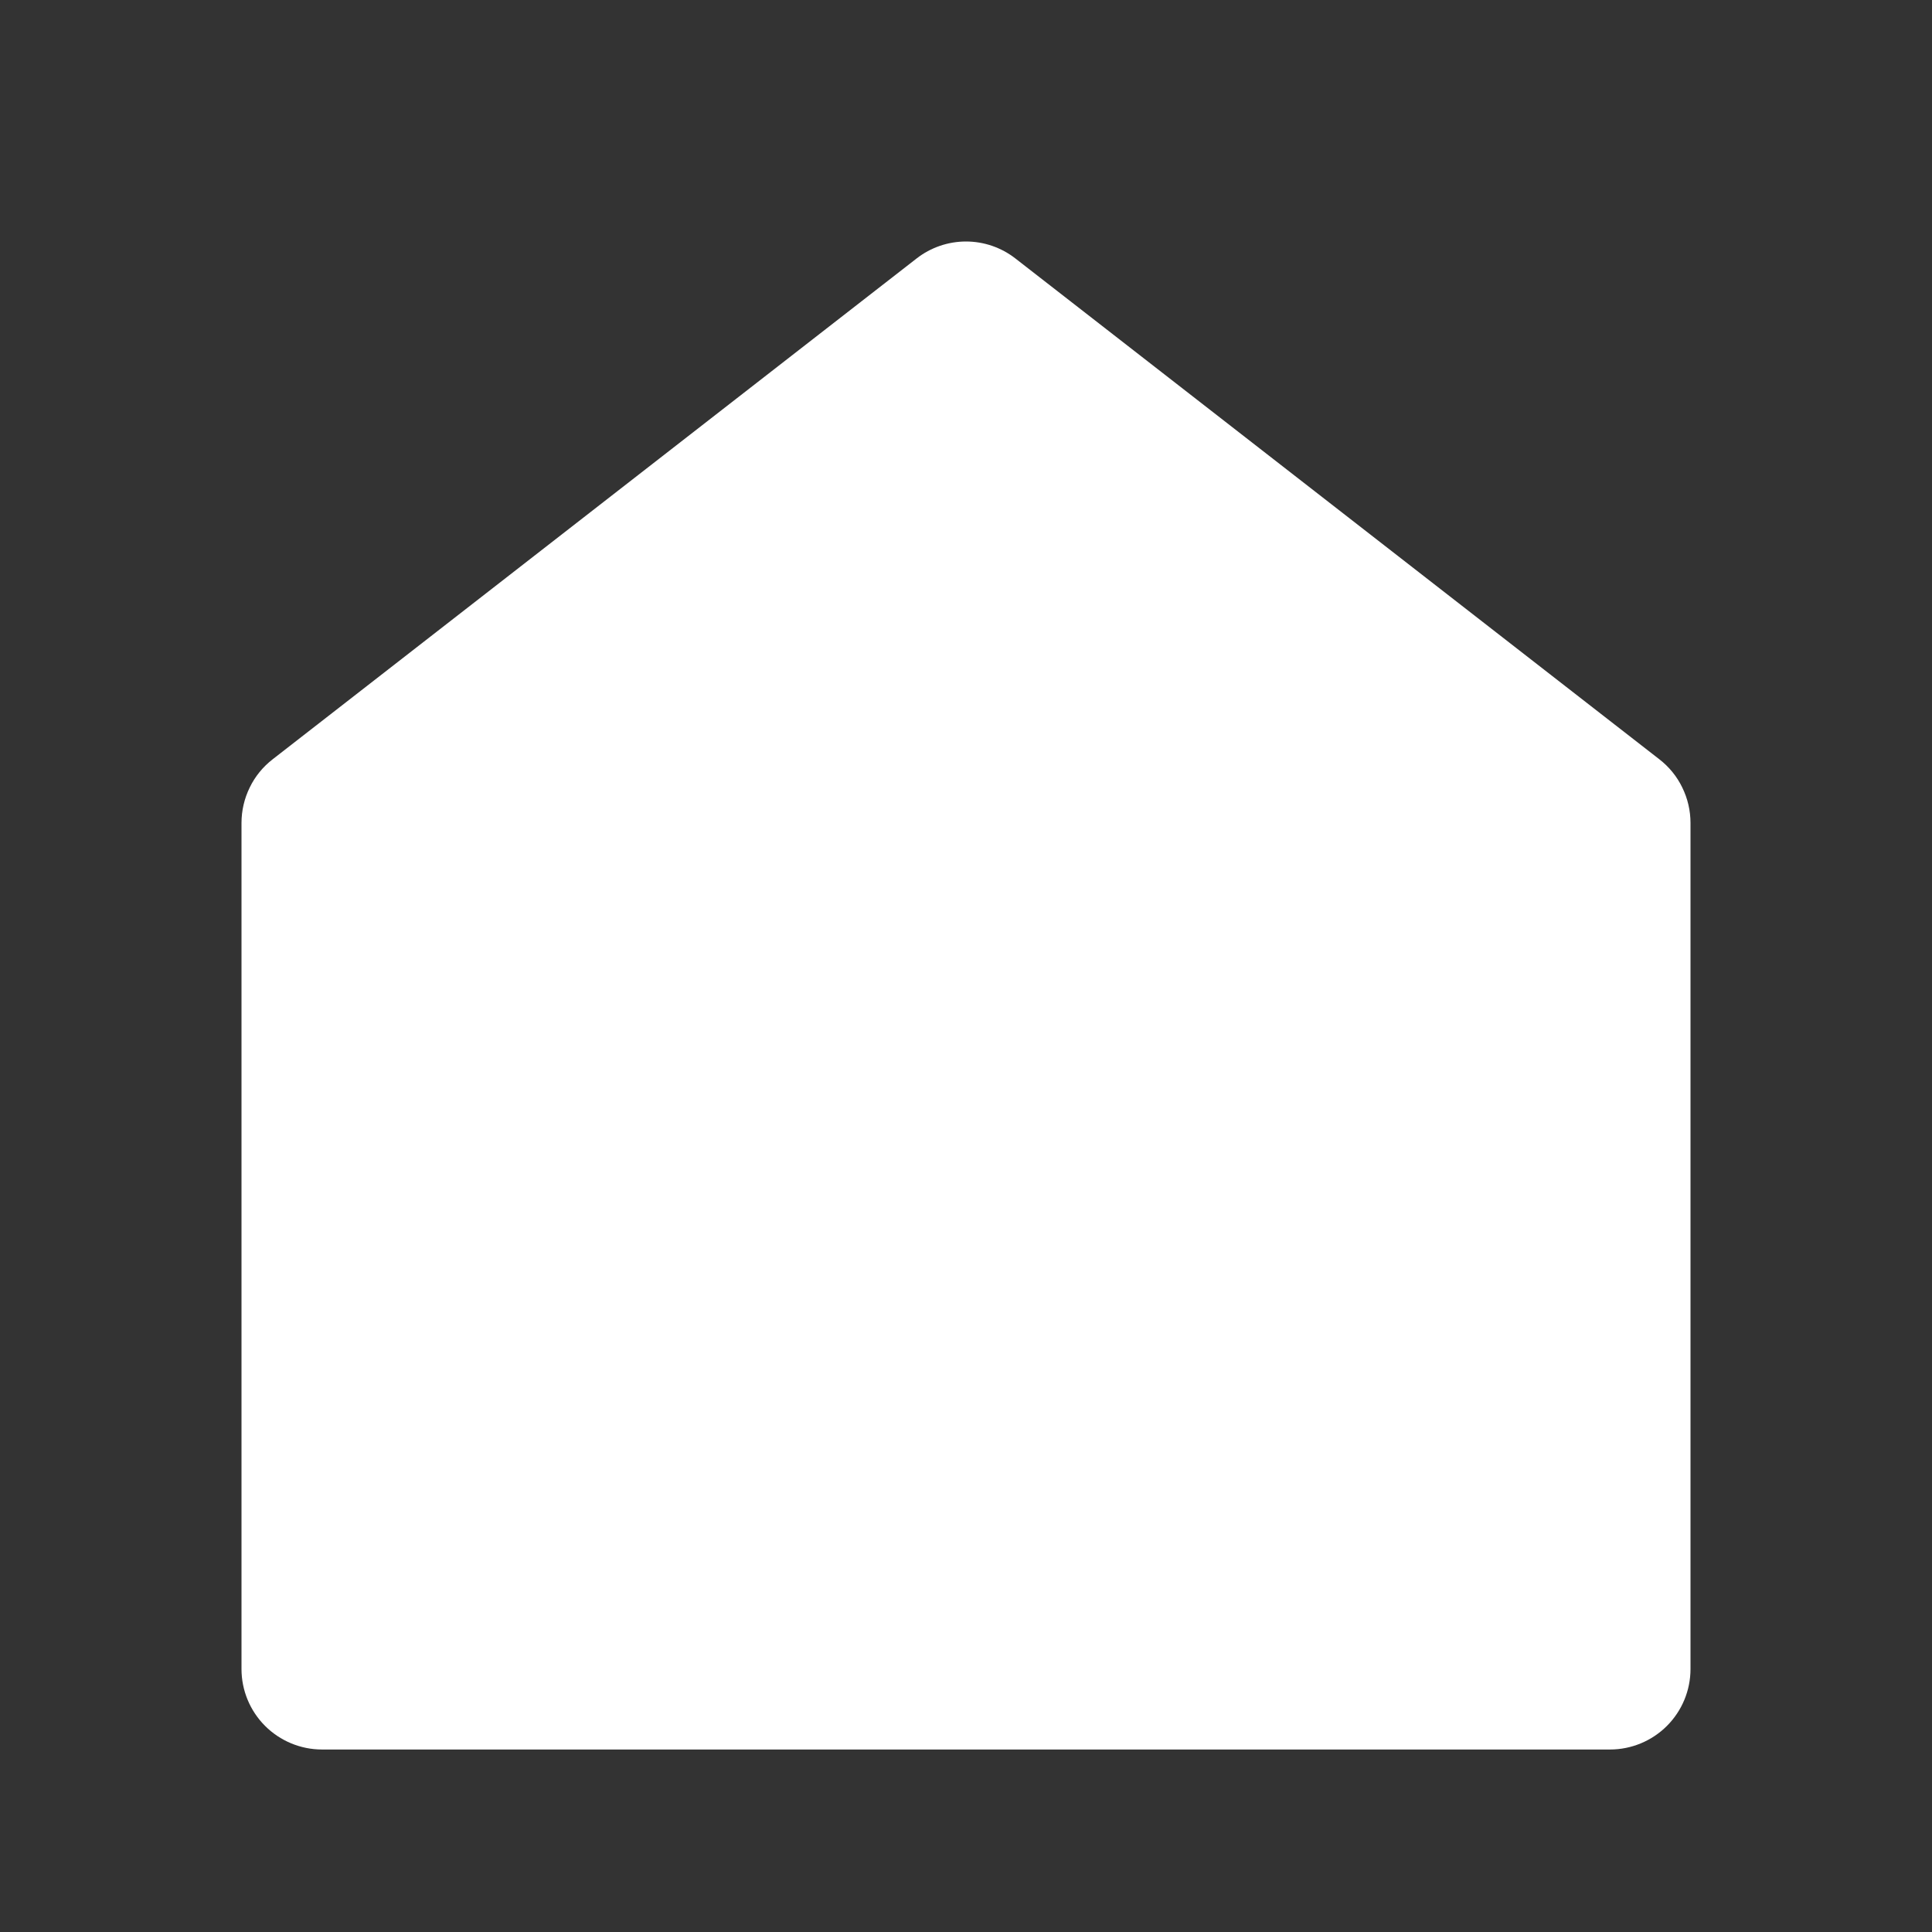 <svg width="24" height="24" viewBox="0 0 24 24" fill="none" xmlns="http://www.w3.org/2000/svg">
<rect x="0" y="0" width="24" height="24" fill="#333333" stroke="none"/>
<path d="M21 20.733C21 20.998 20.895 21.252 20.707 21.44C20.52 21.627 20.265 21.733 20 21.733H4C3.735 21.733 3.48 21.627 3.293 21.44C3.105 21.252 3 20.998 3 20.733V10.223C3 10.07 3.035 9.92 3.102 9.783C3.168 9.646 3.266 9.526 3.386 9.433L11.386 3.211C11.562 3.074 11.778 3 12 3C12.222 3 12.438 3.074 12.614 3.211L20.614 9.433C20.734 9.526 20.832 9.646 20.898 9.783C20.965 9.92 21 10.07 21 10.223V20.733Z" fill="white"/>
</svg>
